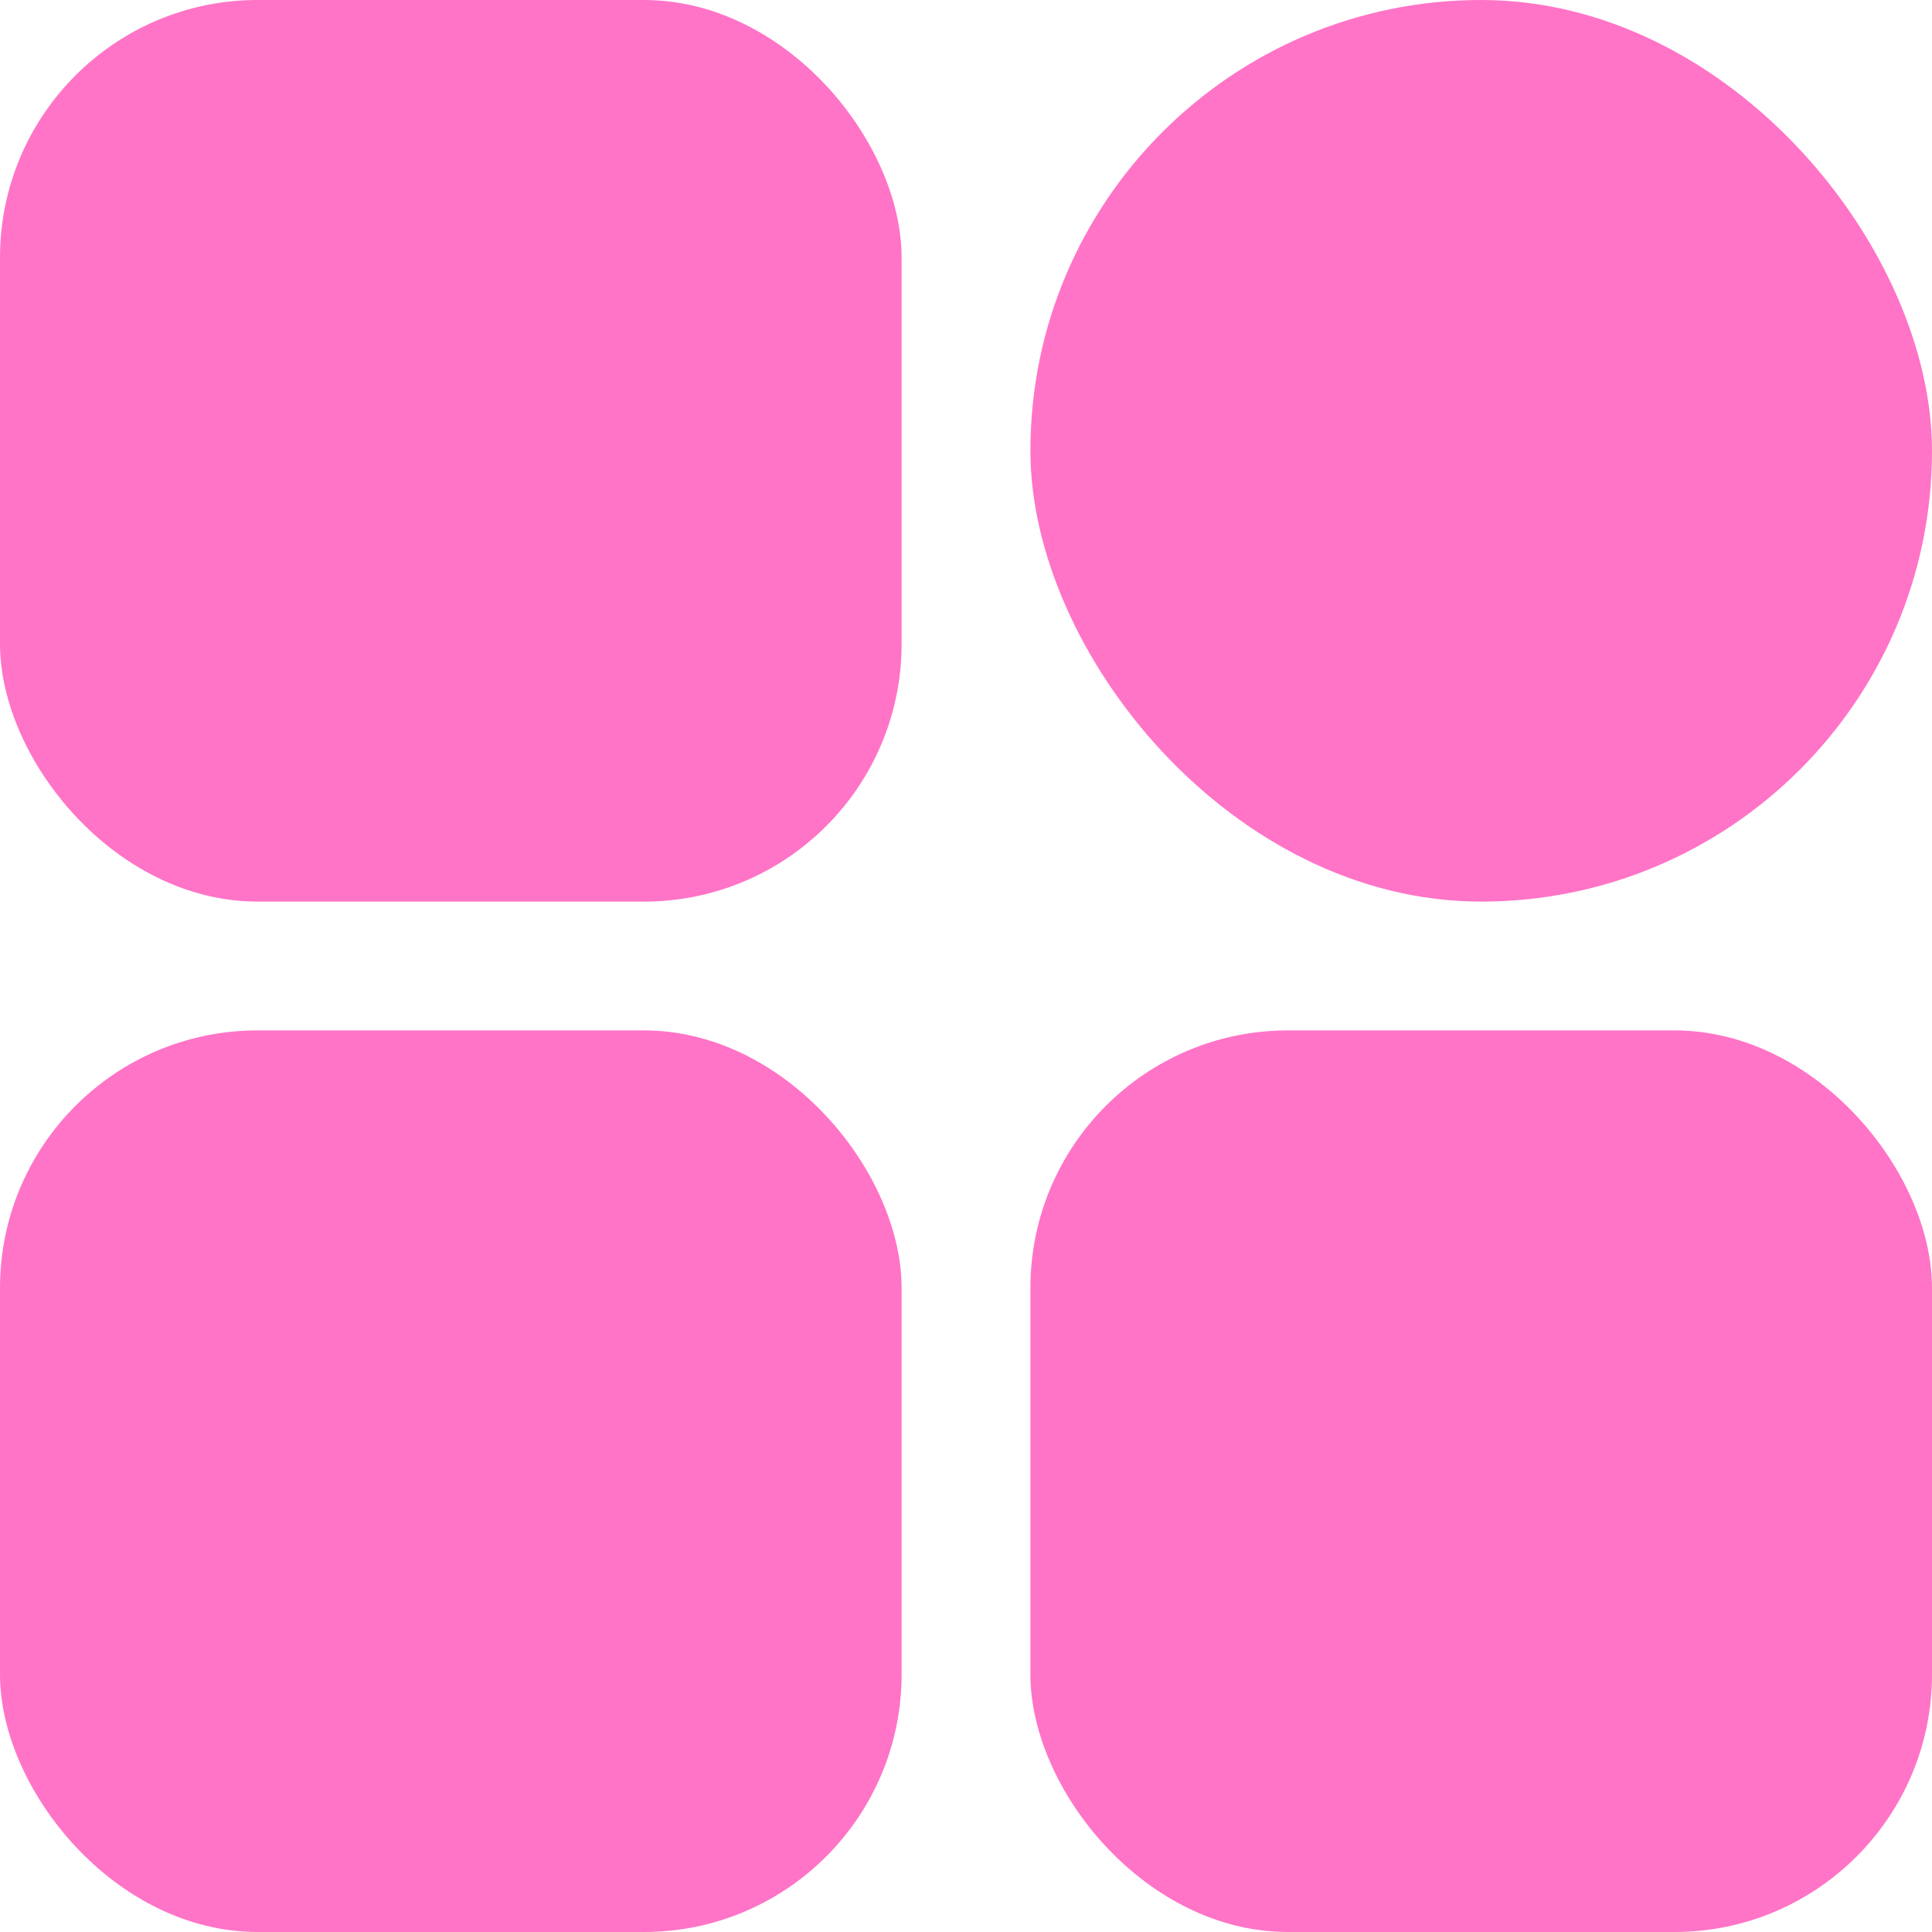 <svg width="15" height="15" viewBox="0 0 15 15" fill="none" xmlns="http://www.w3.org/2000/svg">
<rect width="7" height="7" rx="2" fill="#FF74C7"/>
<rect y="8" width="7" height="7" rx="2" fill="#FF74C7"/>
<rect x="8" width="7" height="7" rx="3.5" fill="#FF74C7"/>
<rect x="8" y="8" width="7" height="7" rx="2" fill="#FF74C7"/>
</svg>
